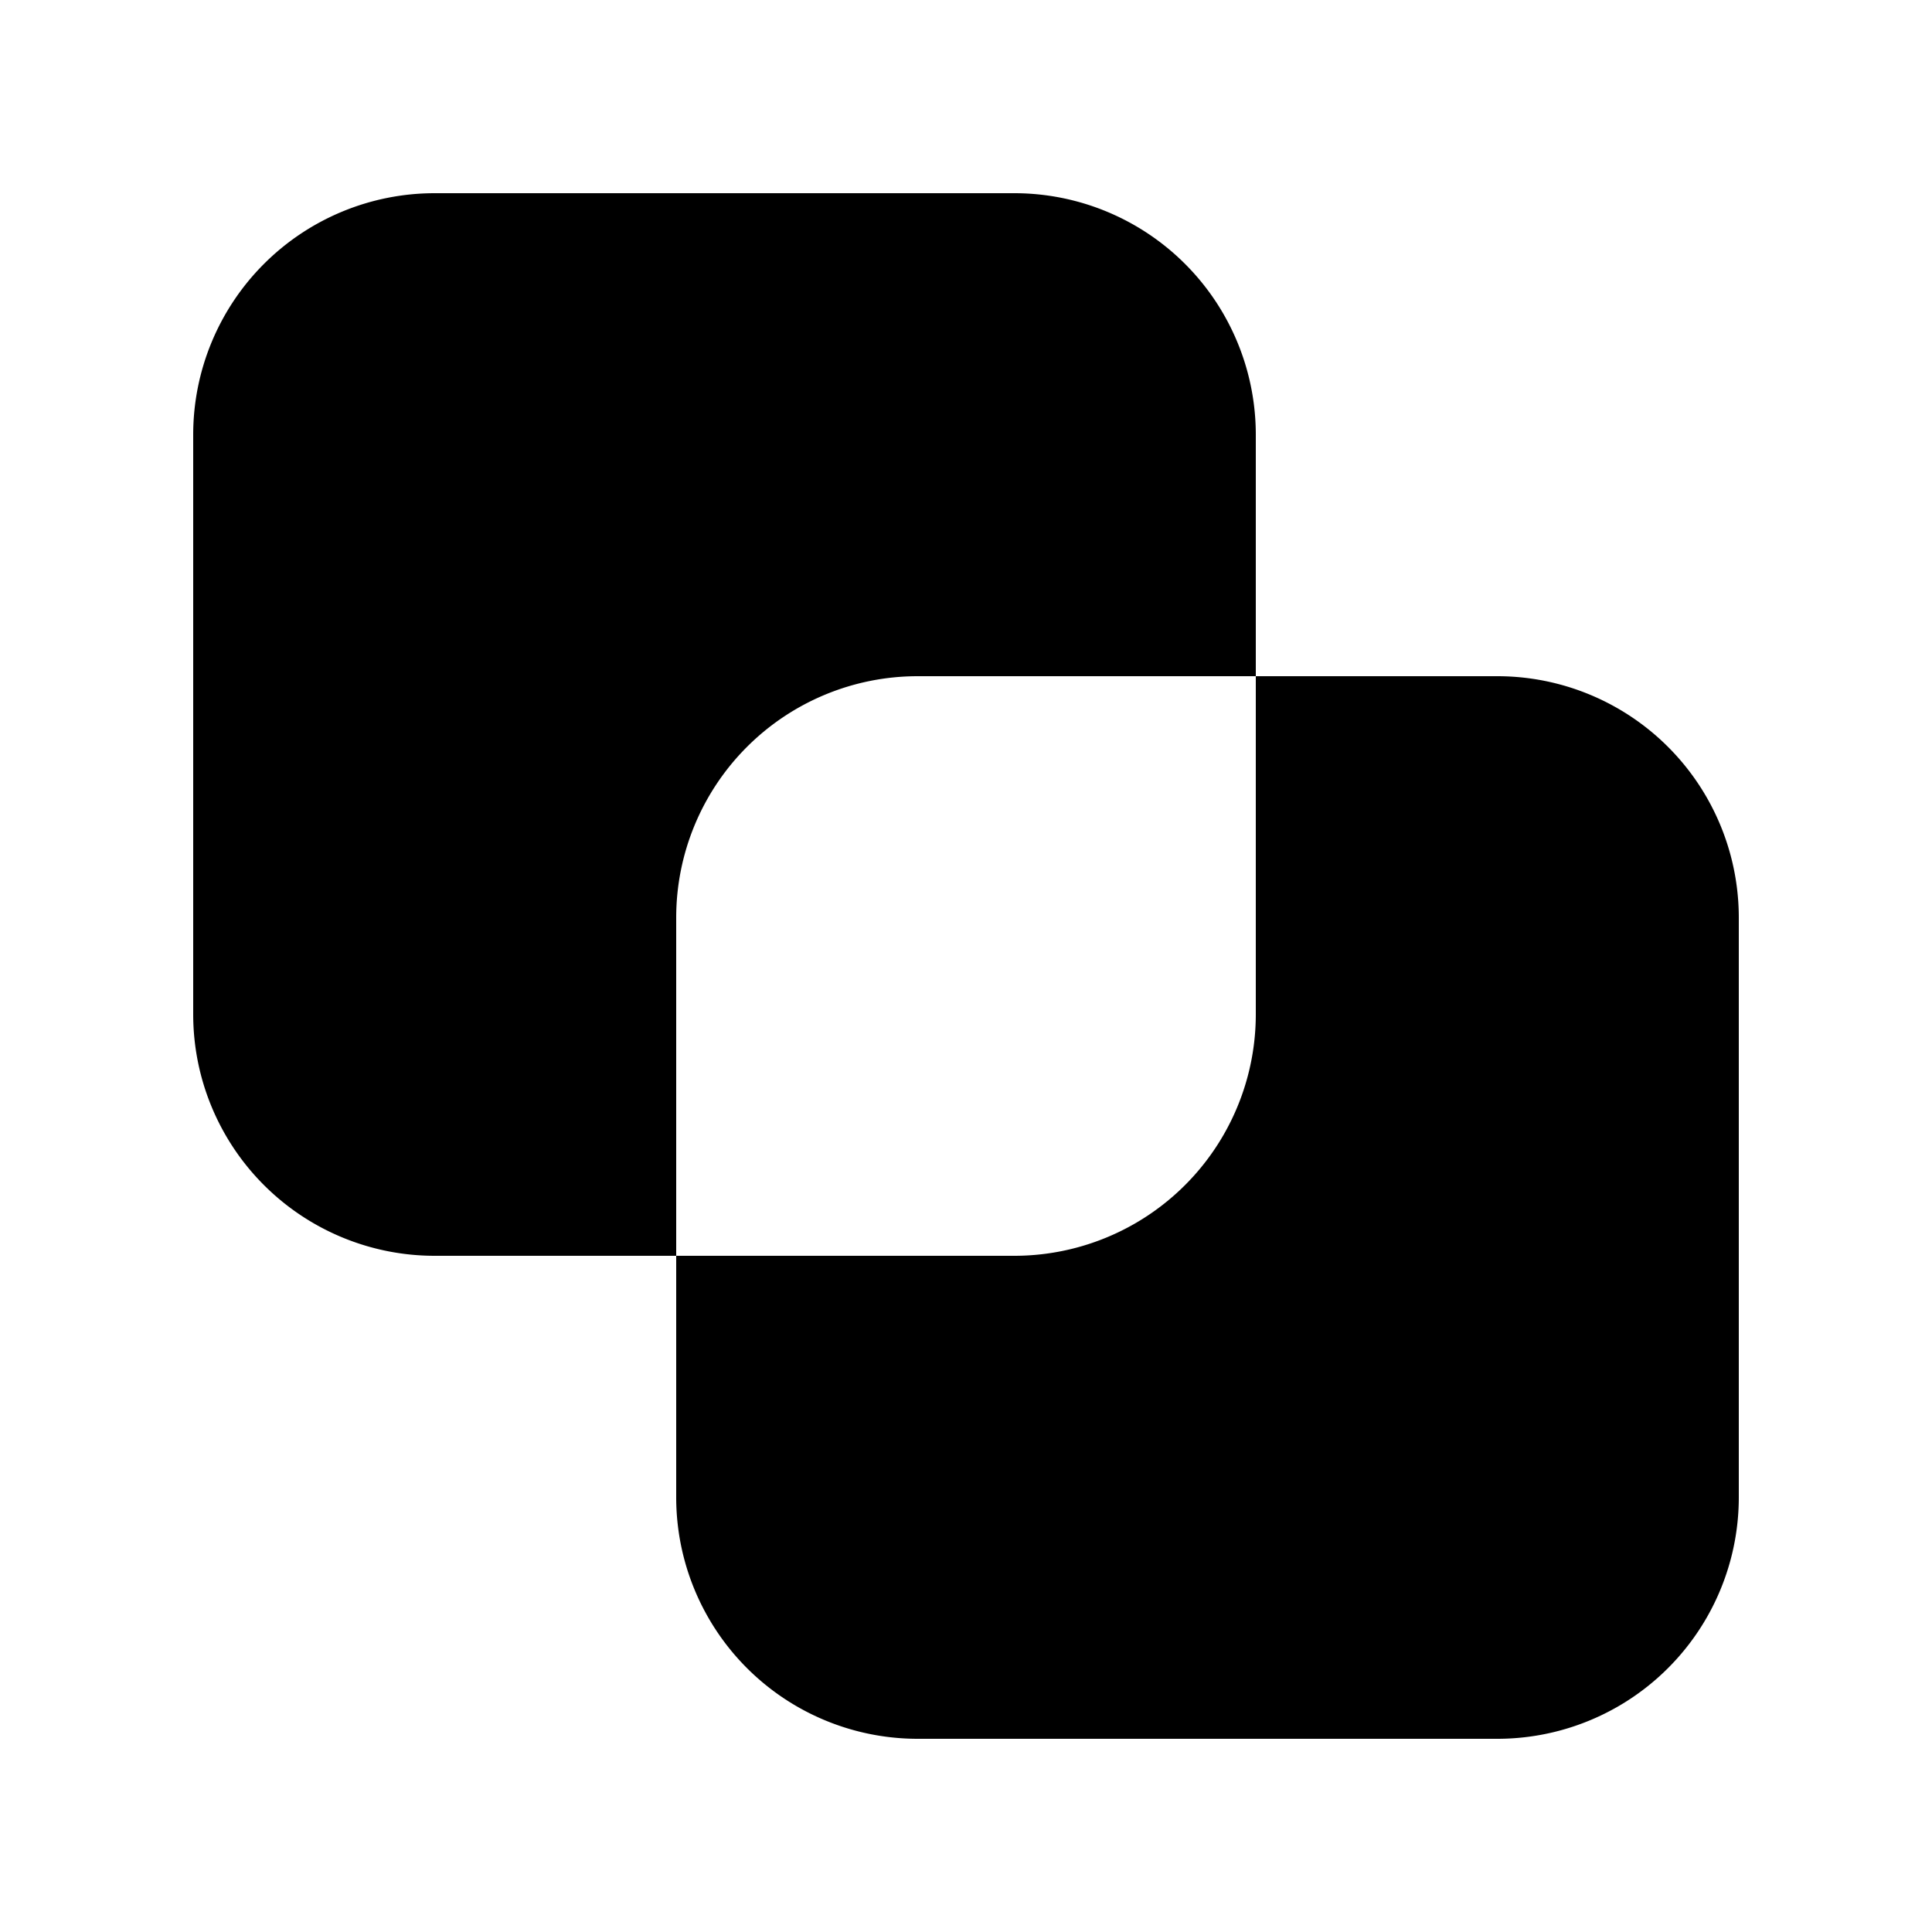 <svg xmlns="http://www.w3.org/2000/svg" width="3em" height="3em" viewBox="0 0 20 20"><path fill="currentColor" d="M2 10.5v-6A2.5 2.5 0 0 1 4.5 2h6A2.5 2.5 0 0 1 13 4.5V7H9.5A2.5 2.5 0 0 0 7 9.5V13H4.5A2.5 2.5 0 0 1 2 10.5M7 13v2.5A2.5 2.5 0 0 0 9.5 18h6a2.5 2.5 0 0 0 2.5-2.5v-6A2.5 2.5 0 0 0 15.5 7H13v3.5a2.5 2.5 0 0 1-2.5 2.5z"/></svg>
